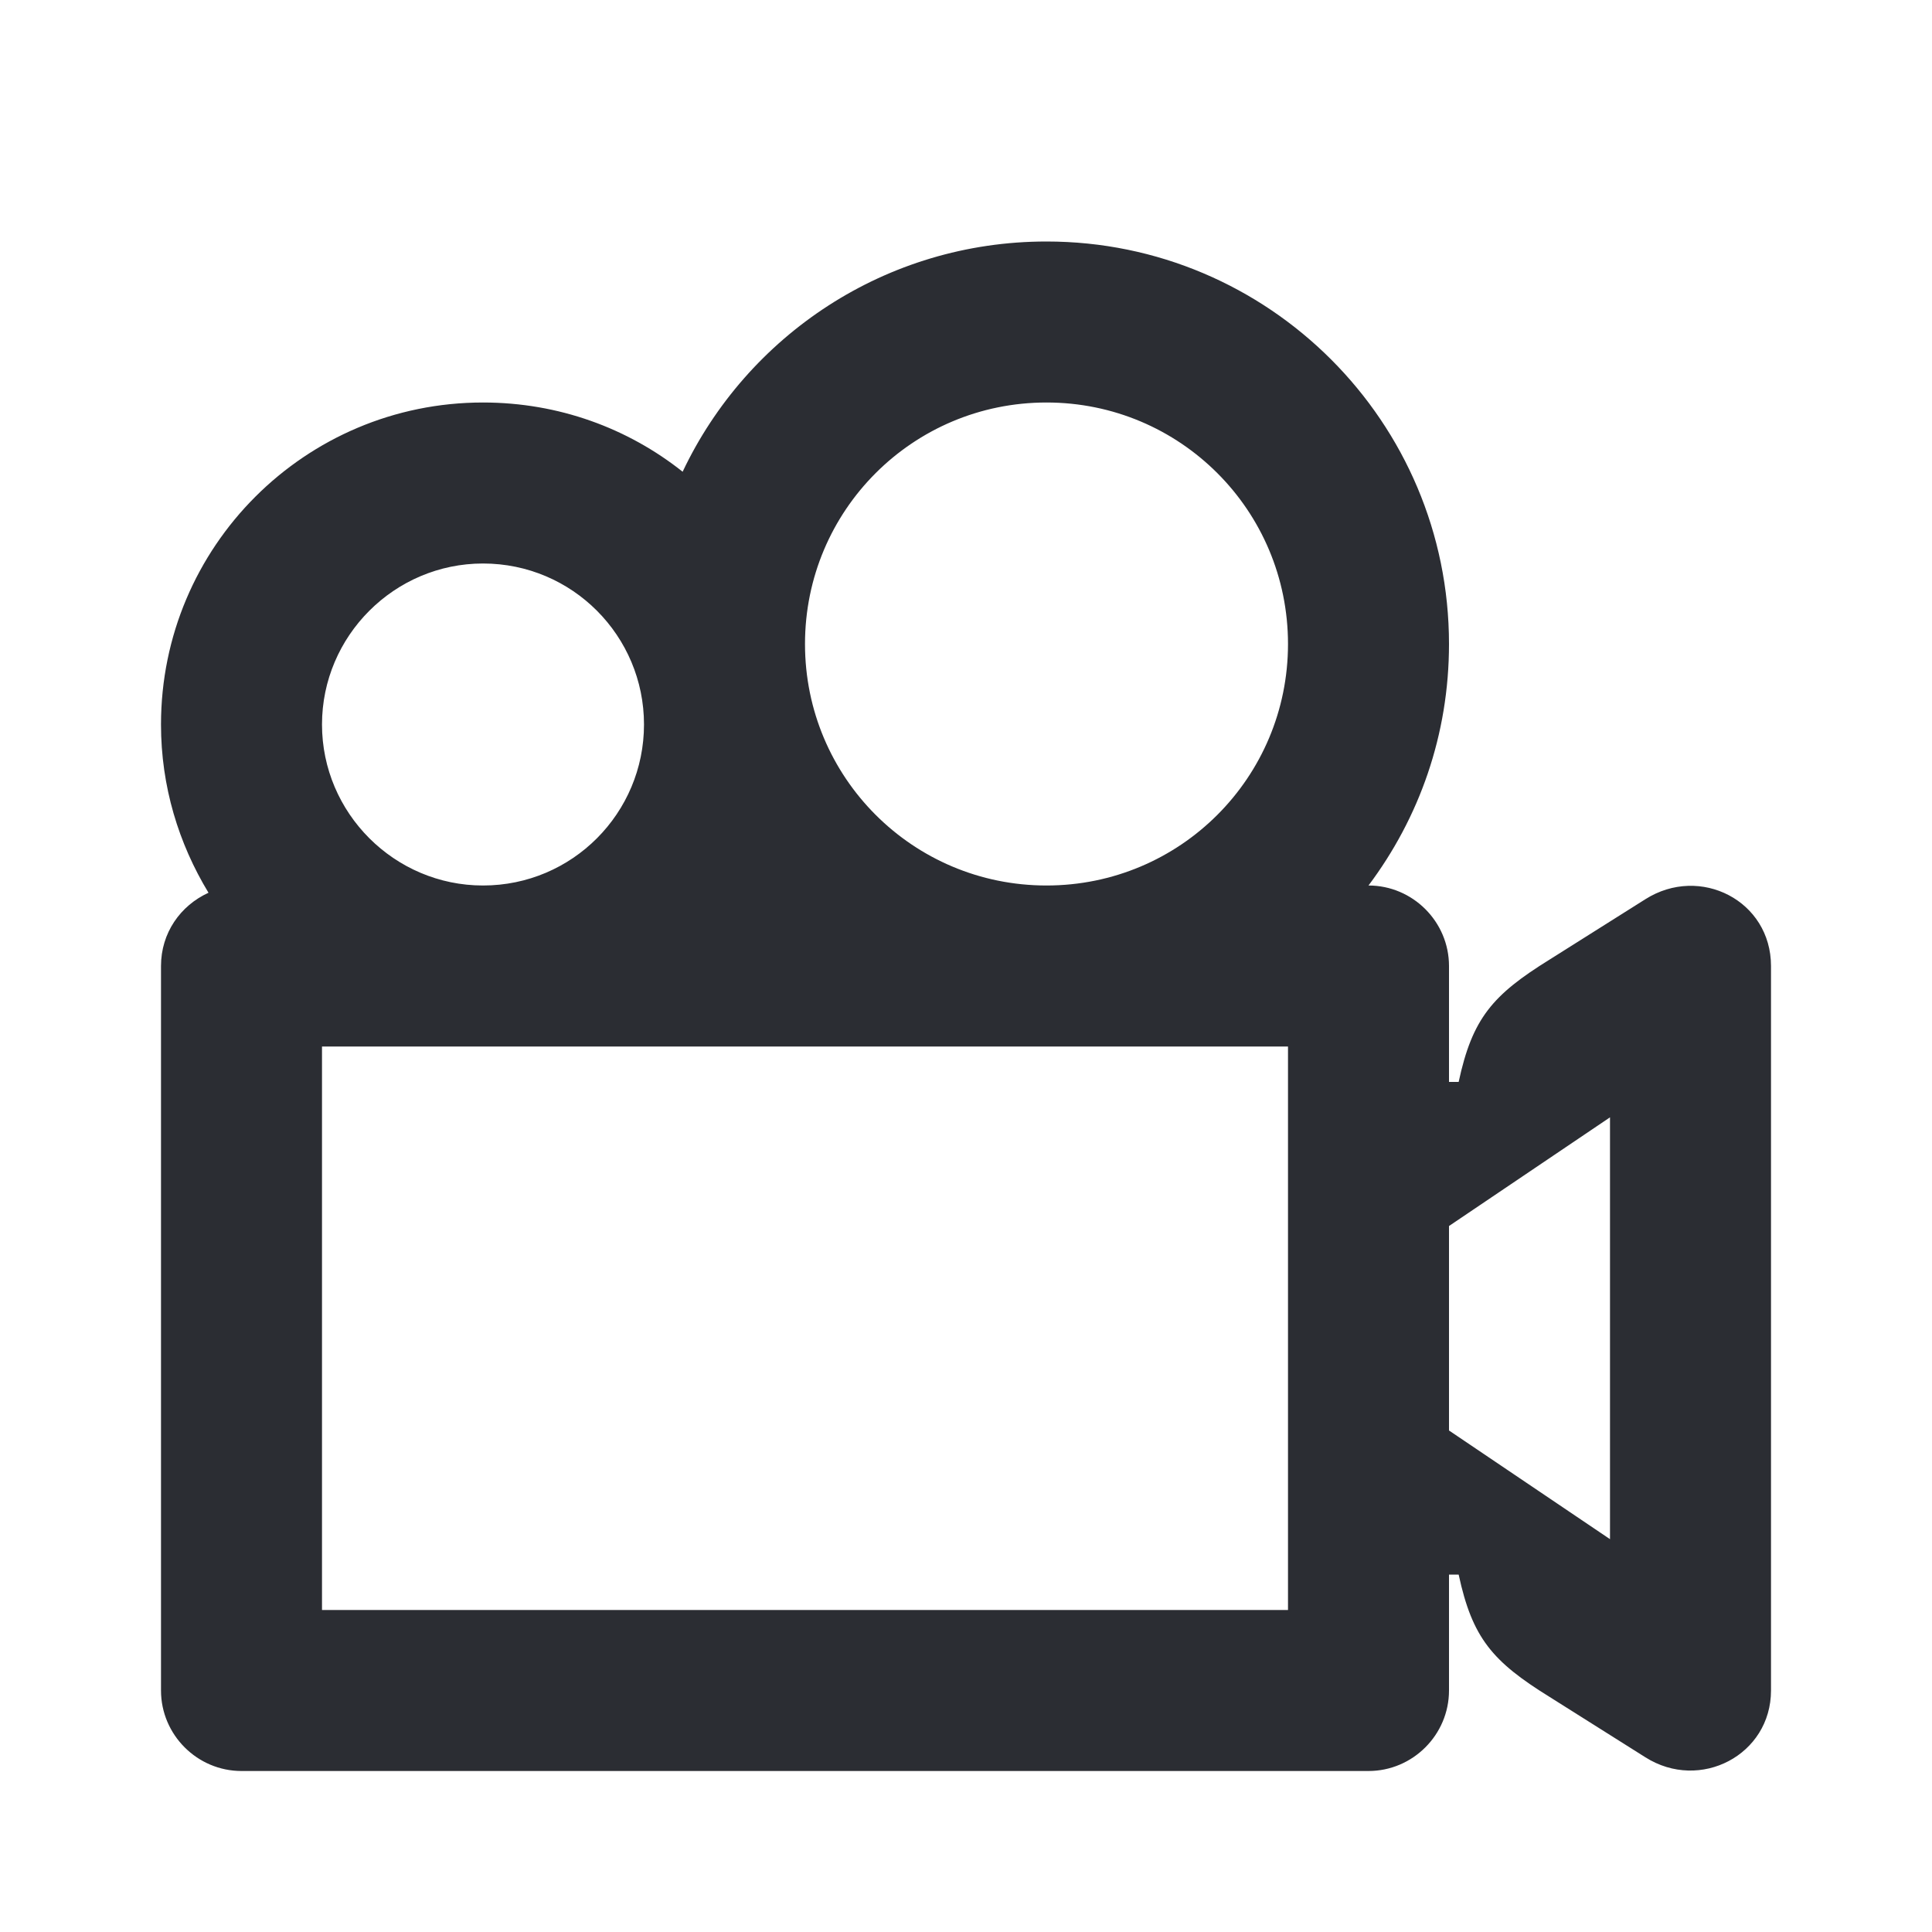 <svg width="24" height="24" viewBox="0 0 24 24" fill="none" xmlns="http://www.w3.org/2000/svg">
<path d="M18 21V19.56H18.12C18.29 20.35 18.54 20.64 19.25 21.08L20.44 21.83C21.12 22.26 22 21.8 22 21V12C22 11.19 21.12 10.74 20.44 11.17L19.25 11.92C18.54 12.36 18.29 12.65 18.12 13.44H18V12C18 11.45 17.55 11 17 11C17.63 10.16 18 9.13 18 8C18 5.24 15.76 3 13 3C11 3 9.28 4.17 8.48 5.86C7.8 5.32 6.94 5 6 5C3.79 5 2 6.79 2 9C2 9.77 2.22 10.48 2.59 11.09C2.24 11.25 2 11.59 2 12V21C2 21.55 2.45 22 3 22H17C17.55 22 18 21.55 18 21ZM13 11C11.34 11 10 9.66 10 8C10 6.34 11.34 5 13 5C14.66 5 16 6.34 16 8C16 9.66 14.66 11 13 11ZM20 19.12L18 17.77V15.23L20 13.88V19.12ZM6 11C4.9 11 4 10.1 4 9C4 7.9 4.9 7 6 7C7.11 7 8 7.9 8 9C8 10.1 7.11 11 6 11ZM4 20V13H16V20H4Z" fill="#2B2D33"/>
</svg>

